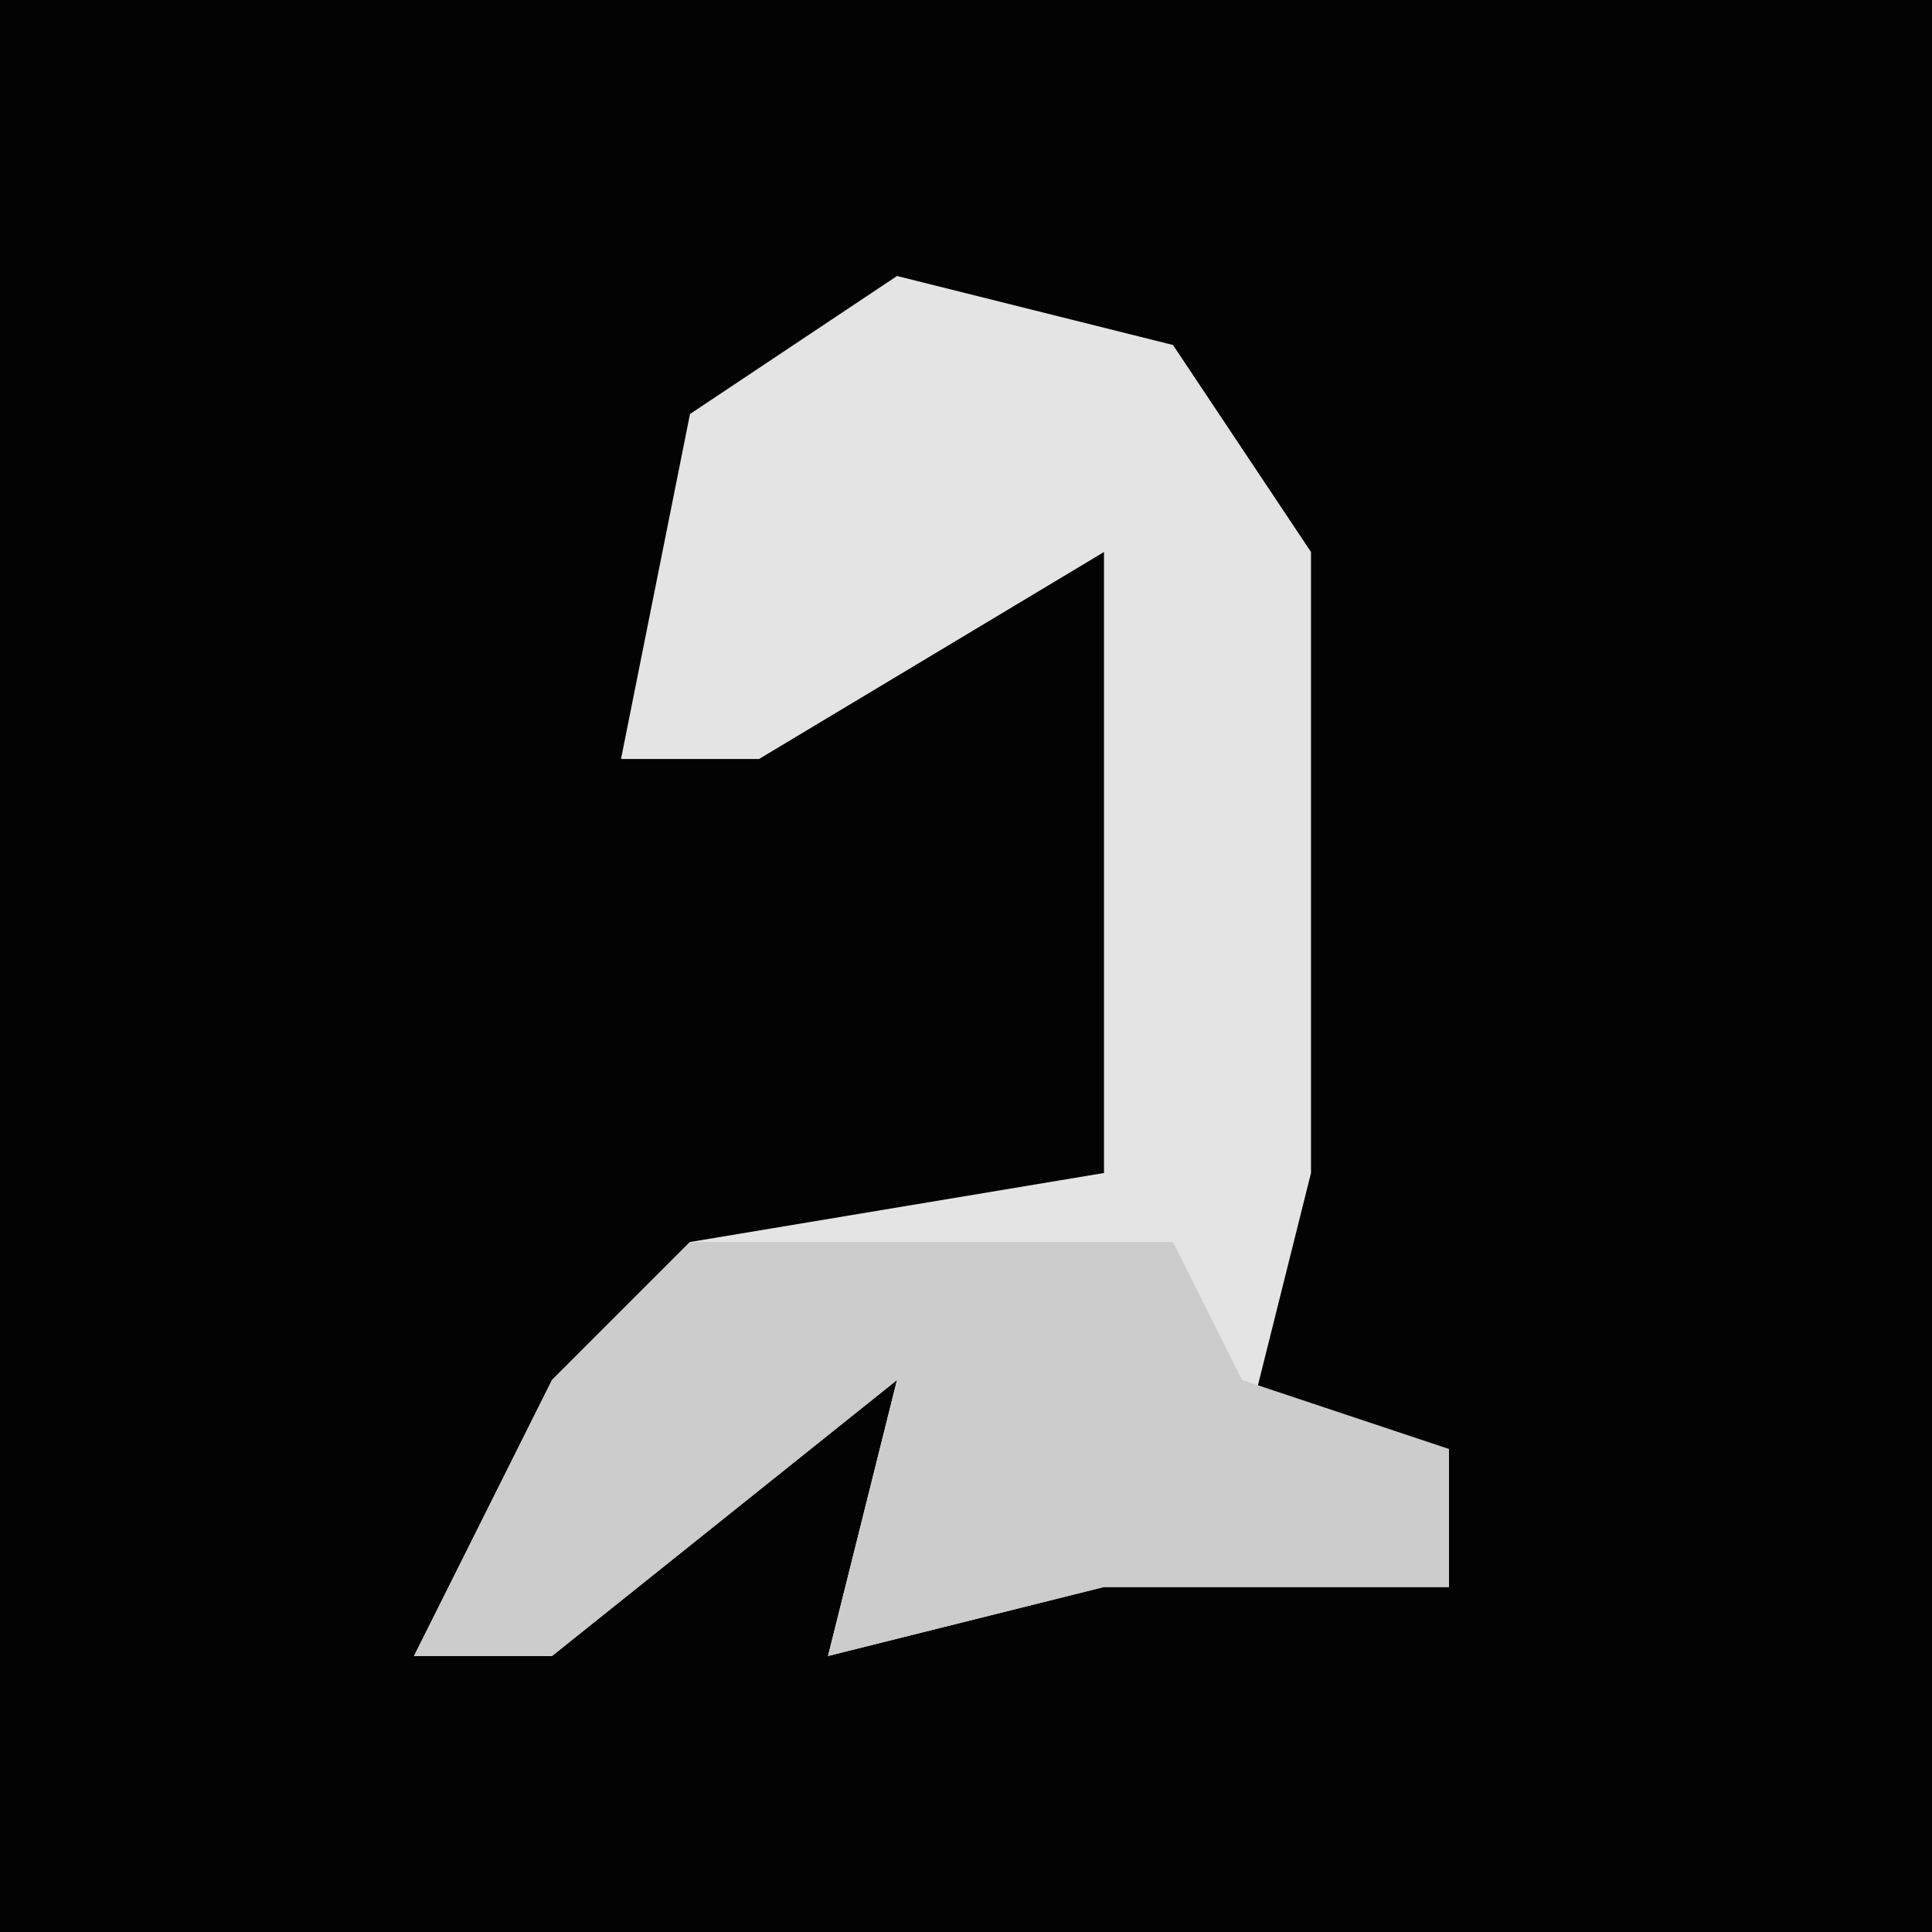 <?xml version="1.0" encoding="UTF-8"?>
<svg version="1.1" xmlns="http://www.w3.org/2000/svg" width="28" height="28">
<path d="M0,0 L28,0 L28,28 L0,28 Z " fill="#030303" transform="translate(0,0)"/>
<path d="M0,0 L4,1 L6,4 L6,13 L5,17 L8,17 L8,19 L3,19 L-1,20 L0,16 L-5,20 L-7,20 L-5,16 L-3,14 L3,13 L3,4 L-2,7 L-4,7 L-3,2 Z " fill="#E4E4E4" transform="translate(13,4)"/>
<path d="M0,0 L7,0 L8,2 L11,3 L11,5 L6,5 L2,6 L3,2 L-2,6 L-4,6 L-2,2 Z " fill="#CCCCCC" transform="translate(10,18)"/>
</svg>
